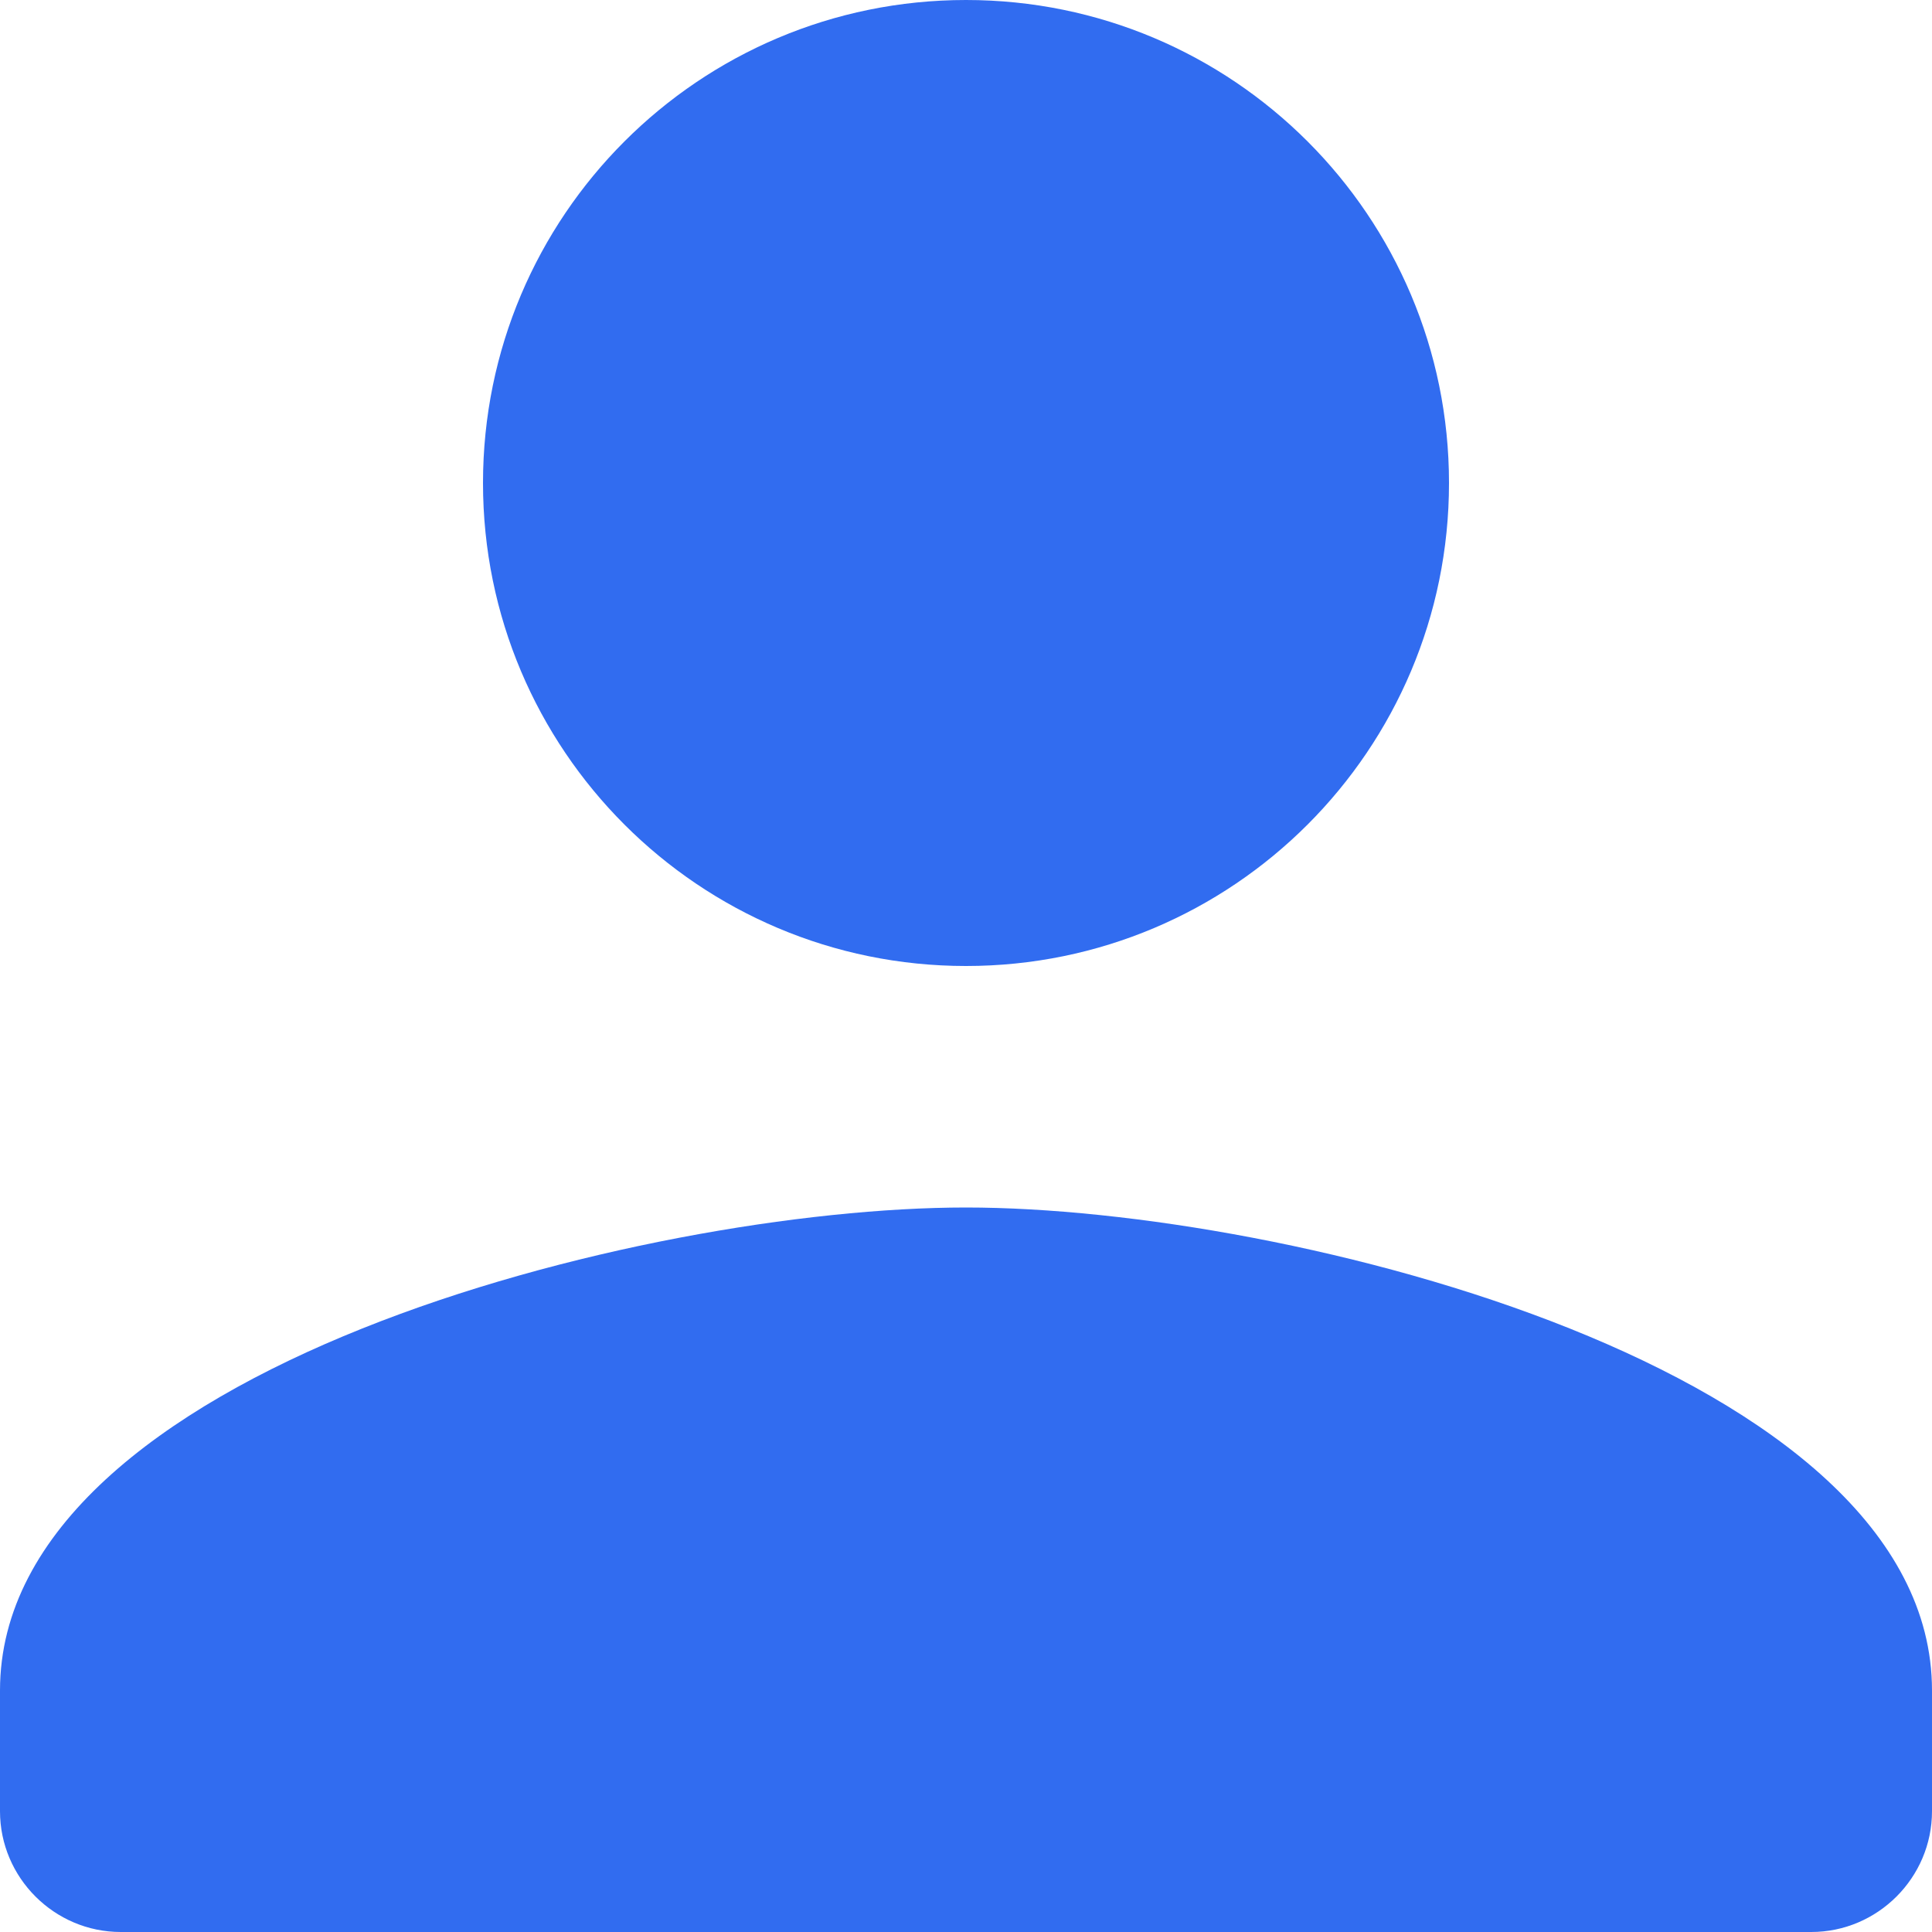 <svg width="16" height="16" viewBox="0 0 16 16" fill="none" xmlns="http://www.w3.org/2000/svg">
<path d="M8 8C10.21 8 12 6.21 12 4C12 1.79 10.21 0 8 0C5.79 0 4 1.79 4 4C4 6.21 5.79 8 8 8ZM8 10C5.33 10 0 11.34 0 14V15C0 15.55 0.45 16 1 16H15C15.55 16 16 15.55 16 15V14C16 11.34 10.67 10 8 10Z" fill="#316CF0"/>
</svg>
